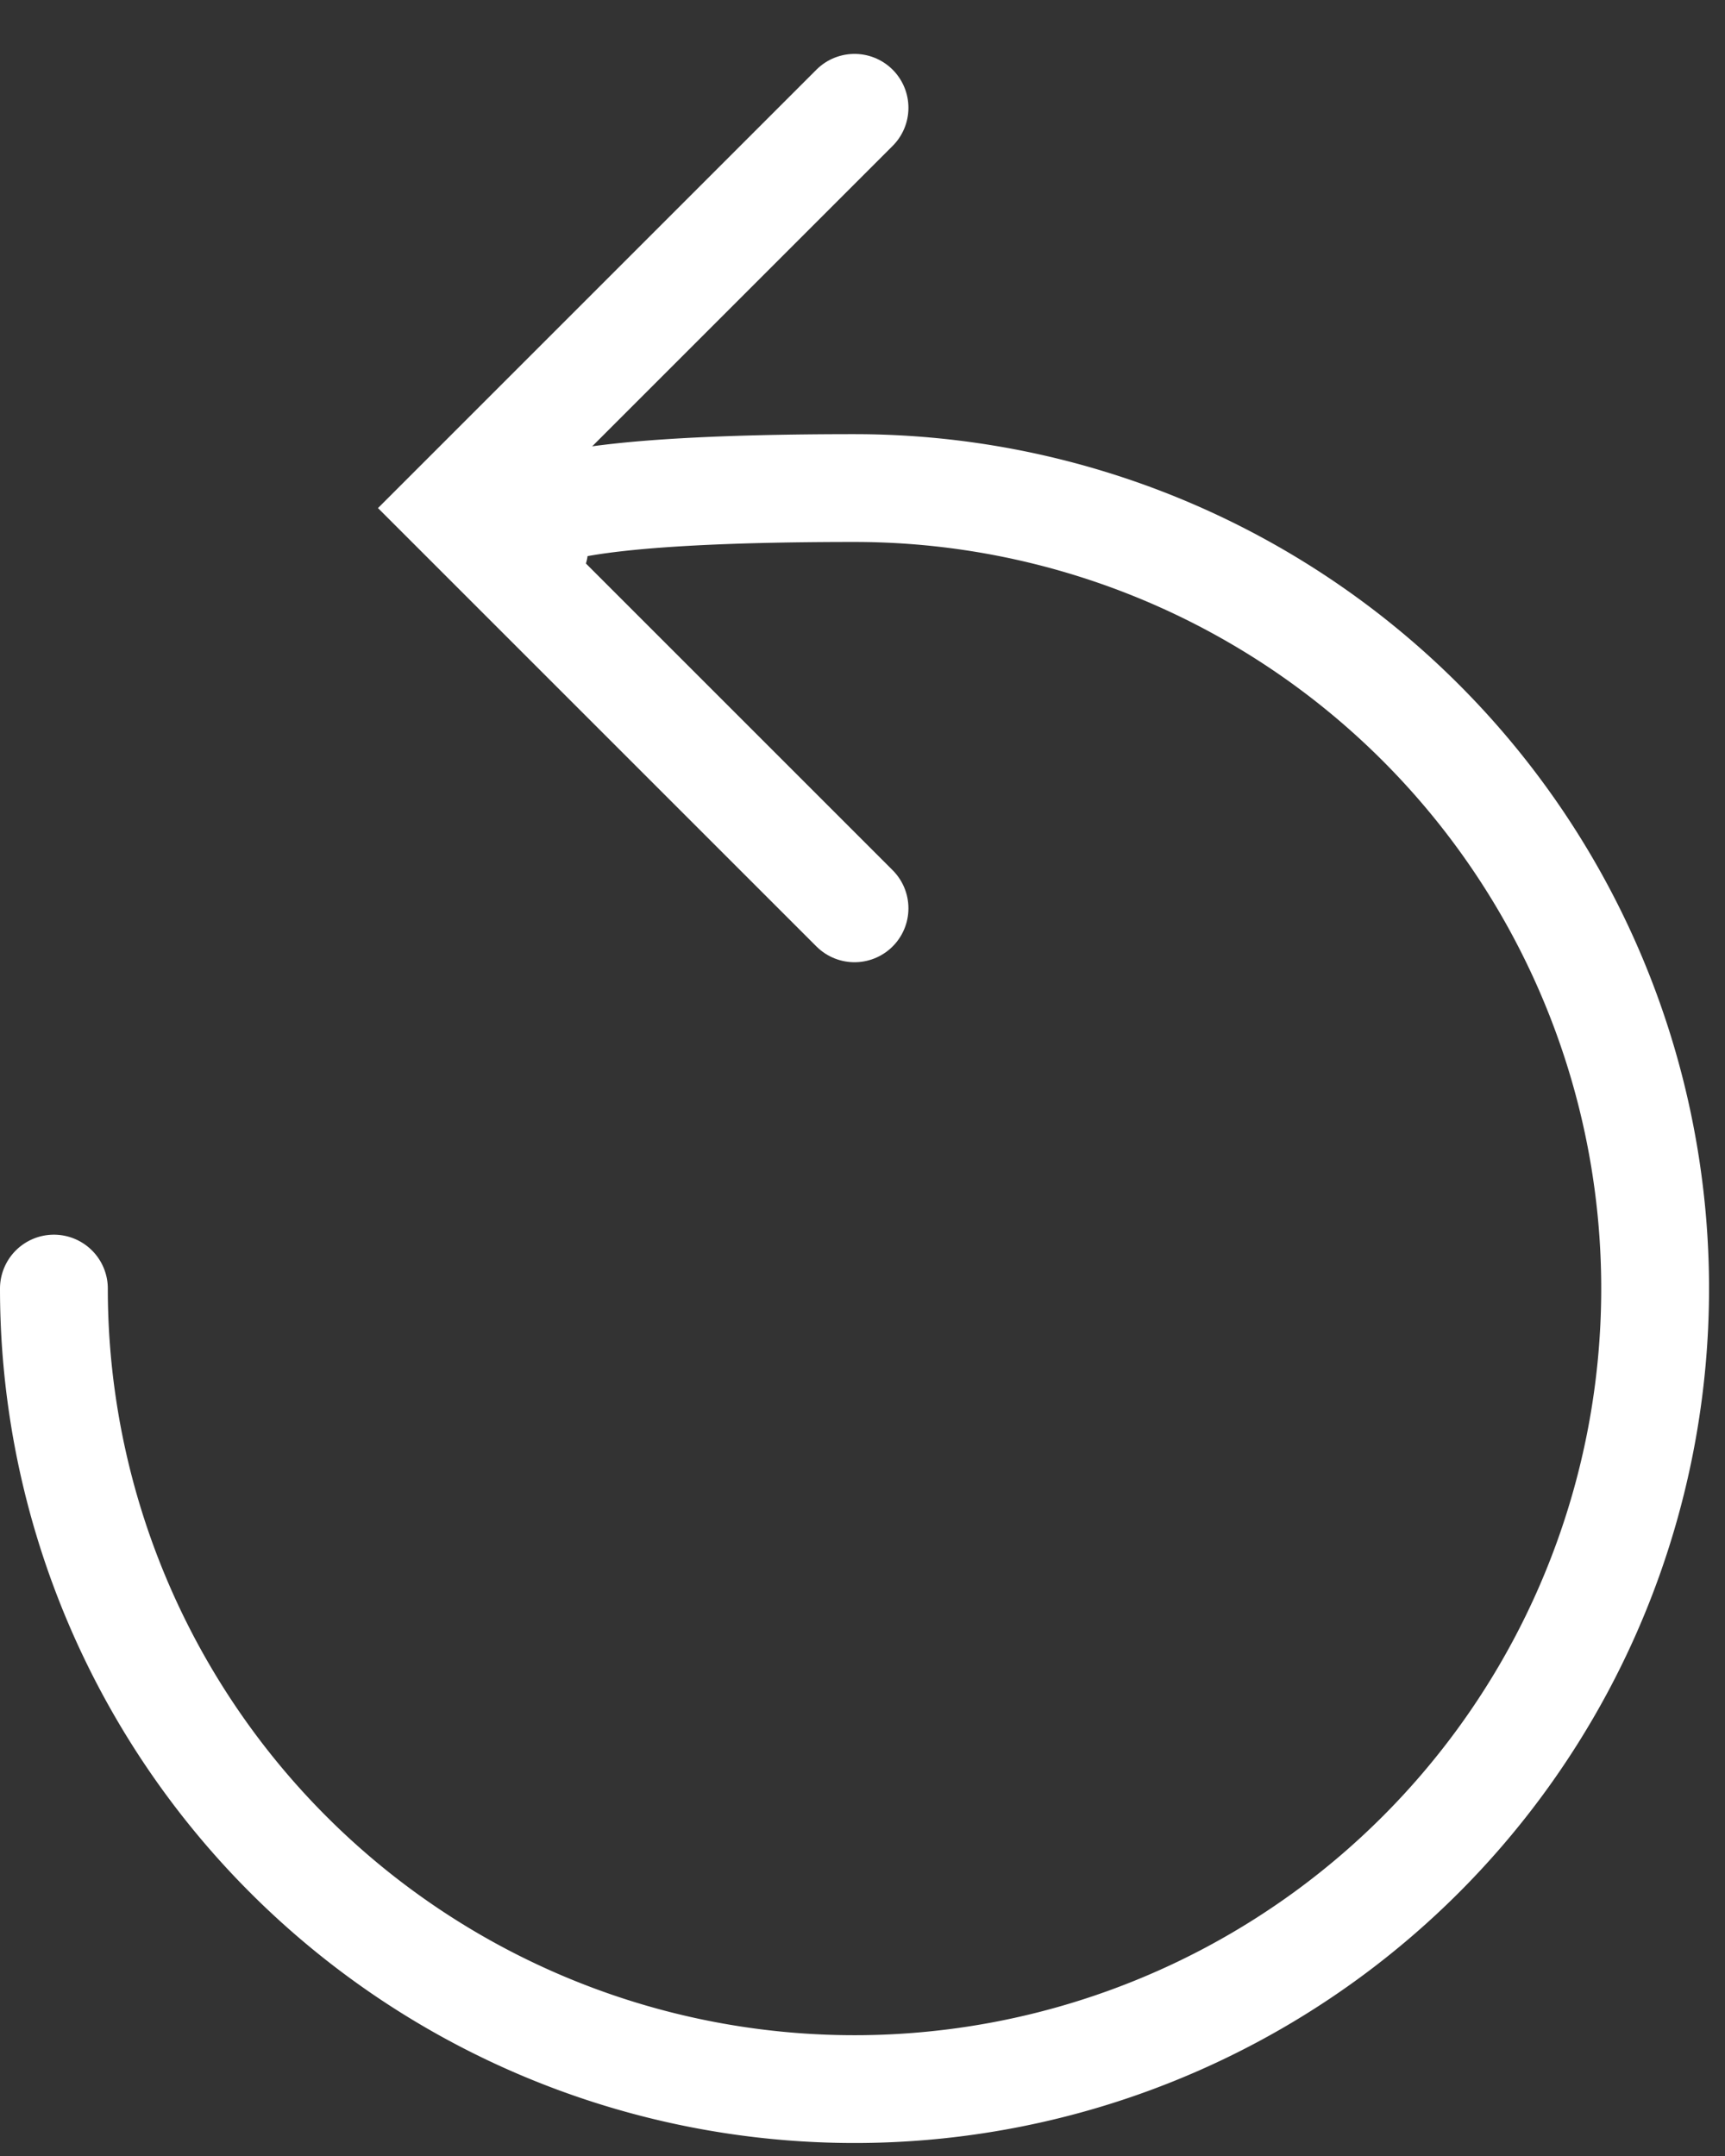 <svg xmlns="http://www.w3.org/2000/svg" xmlns:xlink="http://www.w3.org/1999/xlink" width="32" height="40" viewBox="0 0 32 40"><rect x="0" y="0" width="32" height="40" fill="#333333" stroke="none"/><defs><clipPath id="b"><rect width="32" height="40"/></clipPath></defs><g id="a" clip-path="url(#b)"><g transform="translate(1 2)"><path d="M104.911,135.114S102.65,134,110.852,134A14.852,14.852,0,1,1,96,148.852" transform="translate(-96 -126.945)" fill="none" stroke="#fff" stroke-linecap="round" stroke-miterlimit="10" stroke-width="2"/><path d="M263.426,58,256,65.426l7.426,7.426" transform="translate(-248.574 -58)" fill="none" stroke="#fff" stroke-linecap="round" stroke-miterlimit="10" stroke-width="2"/></g></g></svg>